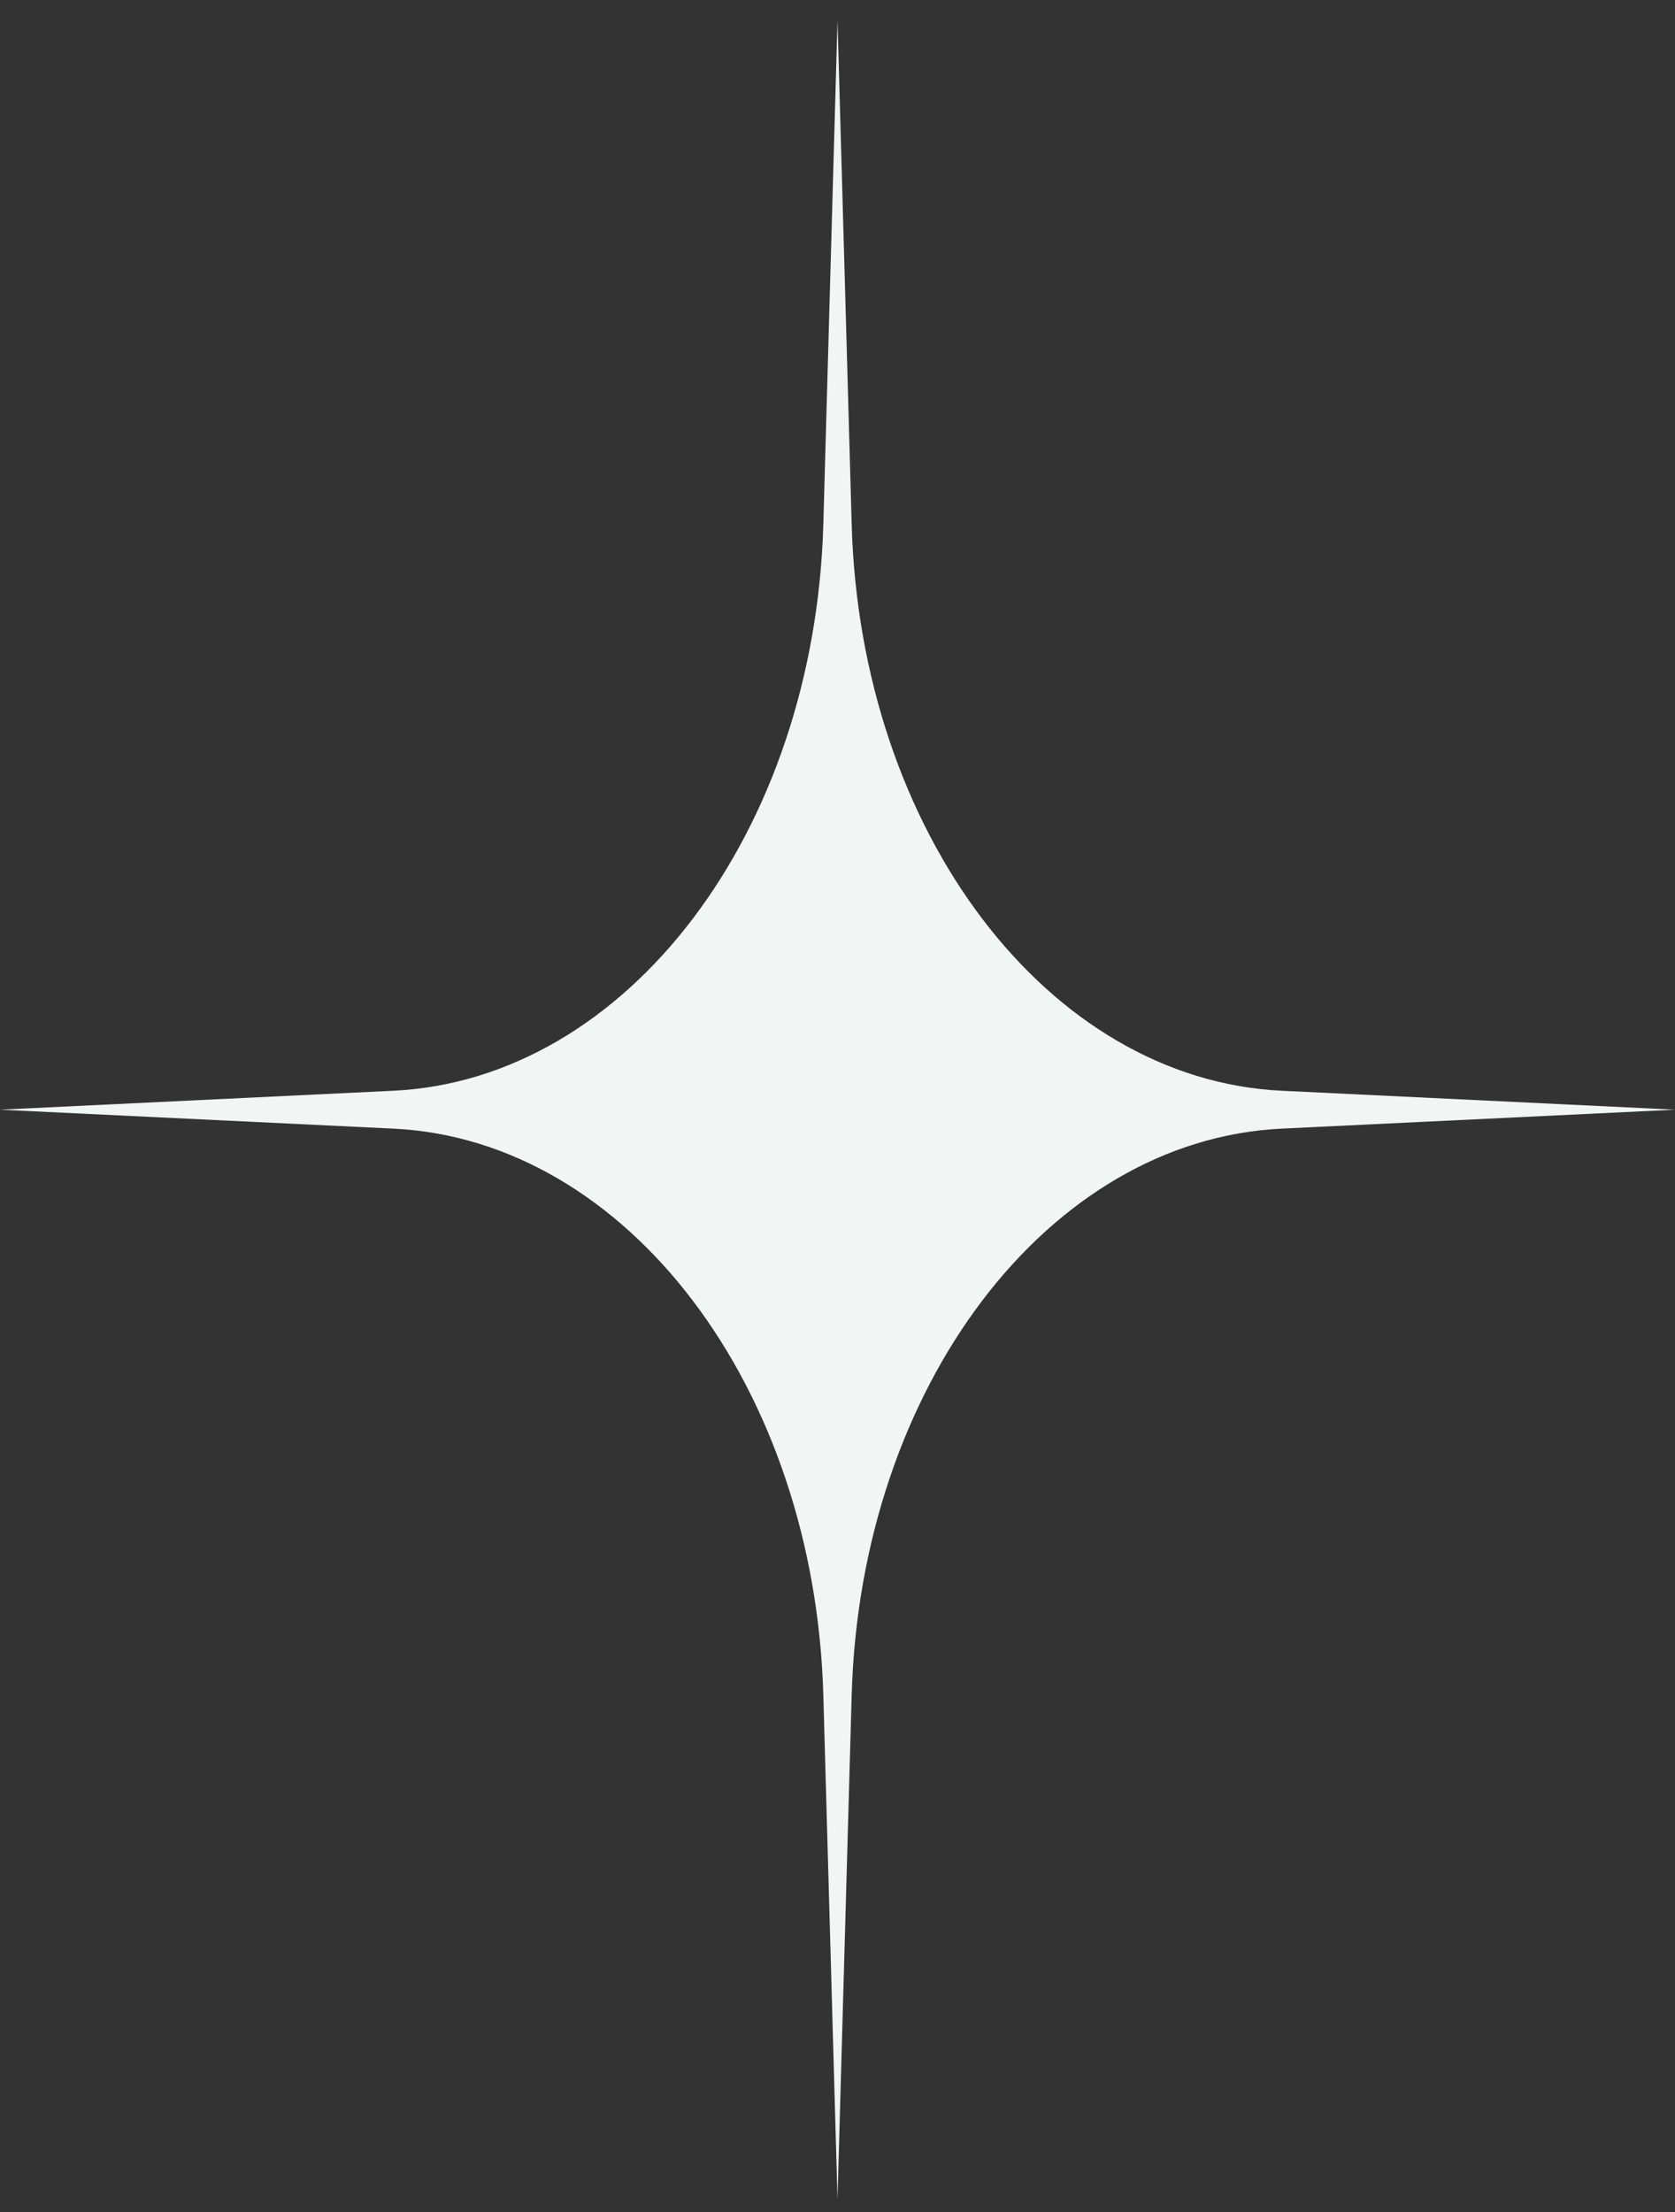 <svg width="50" height="66" viewBox="0 0 50 66" fill="none" xmlns="http://www.w3.org/2000/svg">
<rect x="0" y="0" width="50" height="66" fill="#333333" stroke="none"/>
<path id="star/wide" d="M25 0.61L25.423 15.639C25.681 24.834 31.281 32.209 38.26 32.545L50 33.11L38.26 33.675C31.281 34.011 25.681 41.386 25.423 50.581L25 65.61L24.577 50.581C24.319 41.386 18.719 34.011 11.74 33.675L0 33.11L11.74 32.545C18.719 32.209 24.319 24.834 24.577 15.639L25 0.61Z" fill="#F1F6F5"/>
</svg>
